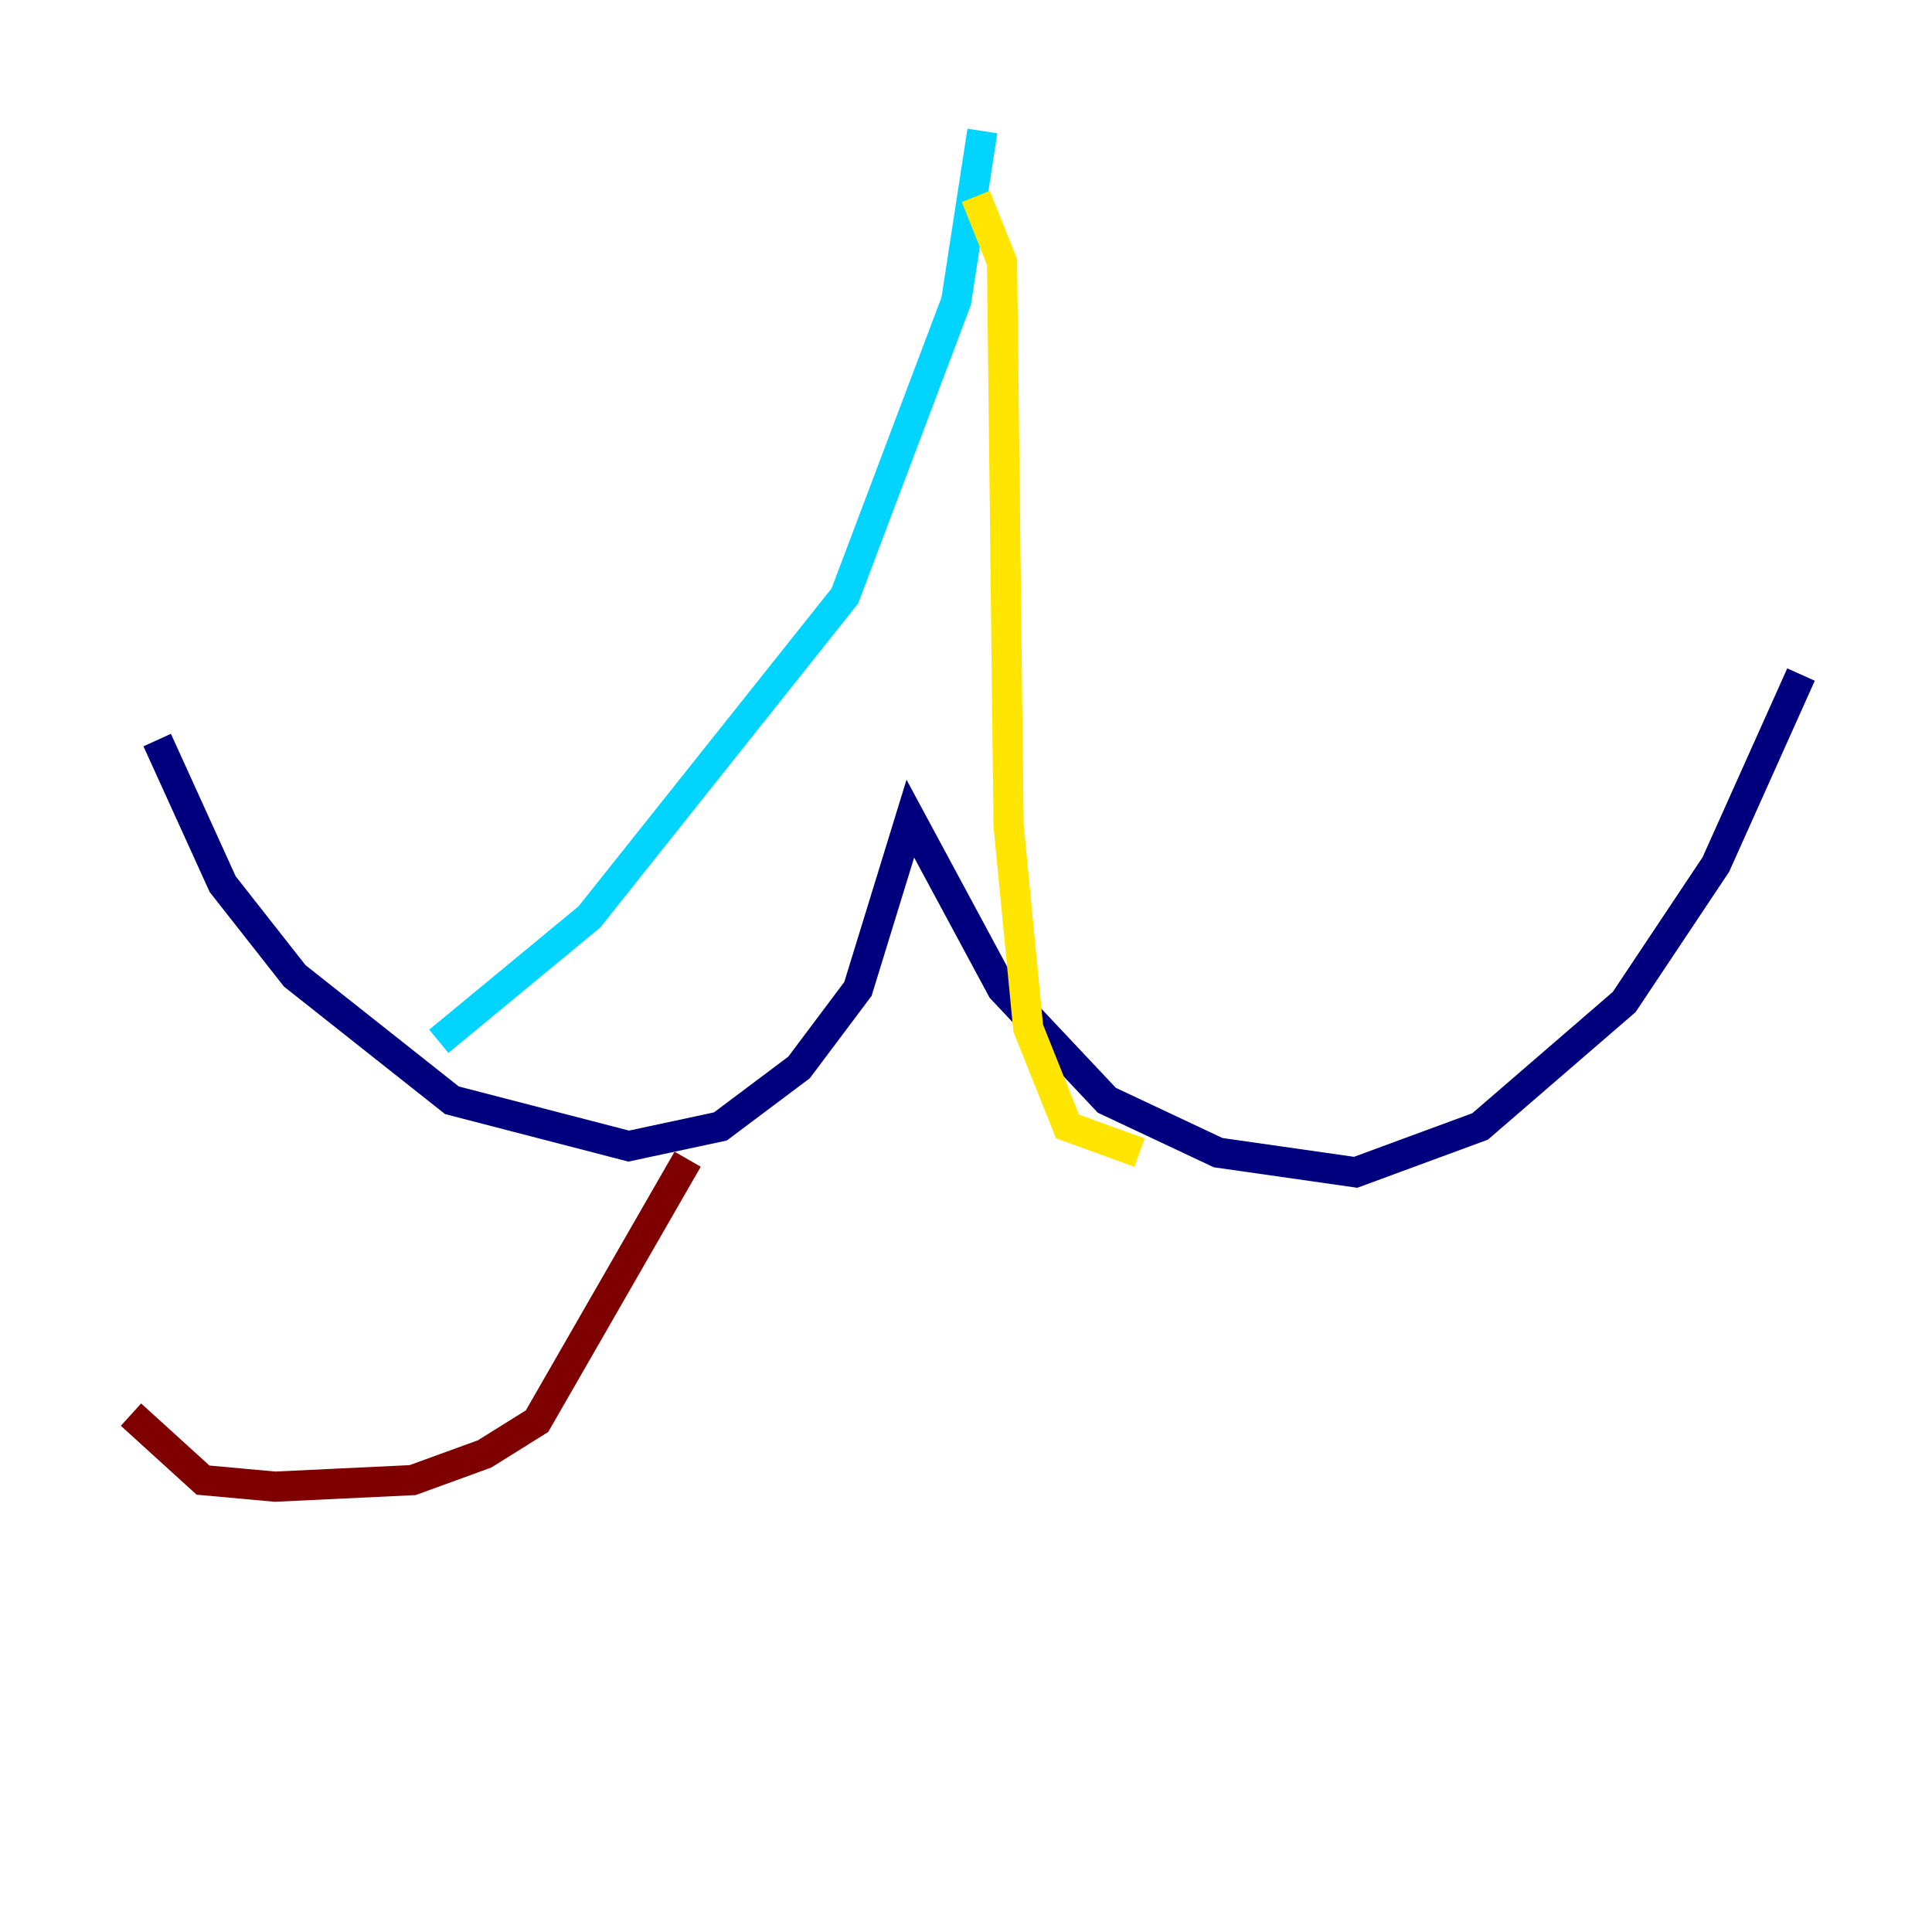 <?xml version="1.0" encoding="utf-8" ?>
<svg baseProfile="tiny" height="128" version="1.2" viewBox="0,0,128,128" width="128" xmlns="http://www.w3.org/2000/svg" xmlns:ev="http://www.w3.org/2001/xml-events" xmlns:xlink="http://www.w3.org/1999/xlink"><defs /><polyline fill="none" points="10.414,49.031 14.752,58.576 19.525,64.651 29.939,72.895 41.654,75.932 47.729,74.63 52.936,70.725 56.841,65.519 60.312,54.237 66.386,65.519 73.329,72.895 80.705,76.366 89.817,77.668 98.061,74.63 107.607,66.386 113.681,57.275 119.322,44.691" stroke="#00007f" stroke-width="2" /><polyline fill="none" points="29.071,68.99 39.051,60.746 55.973,39.485 63.349,19.959 65.085,8.678" stroke="#00d4ff" stroke-width="2" /><polyline fill="none" points="64.651,13.017 66.386,17.356 66.82,54.671 68.122,68.122 70.725,74.63 75.498,76.366" stroke="#ffe500" stroke-width="2" /><polyline fill="none" points="45.559,76.8 35.58,94.156 32.108,96.325 27.336,98.061 18.224,98.495 13.451,98.061 8.678,93.722" stroke="#7f0000" stroke-width="2" /></svg>
